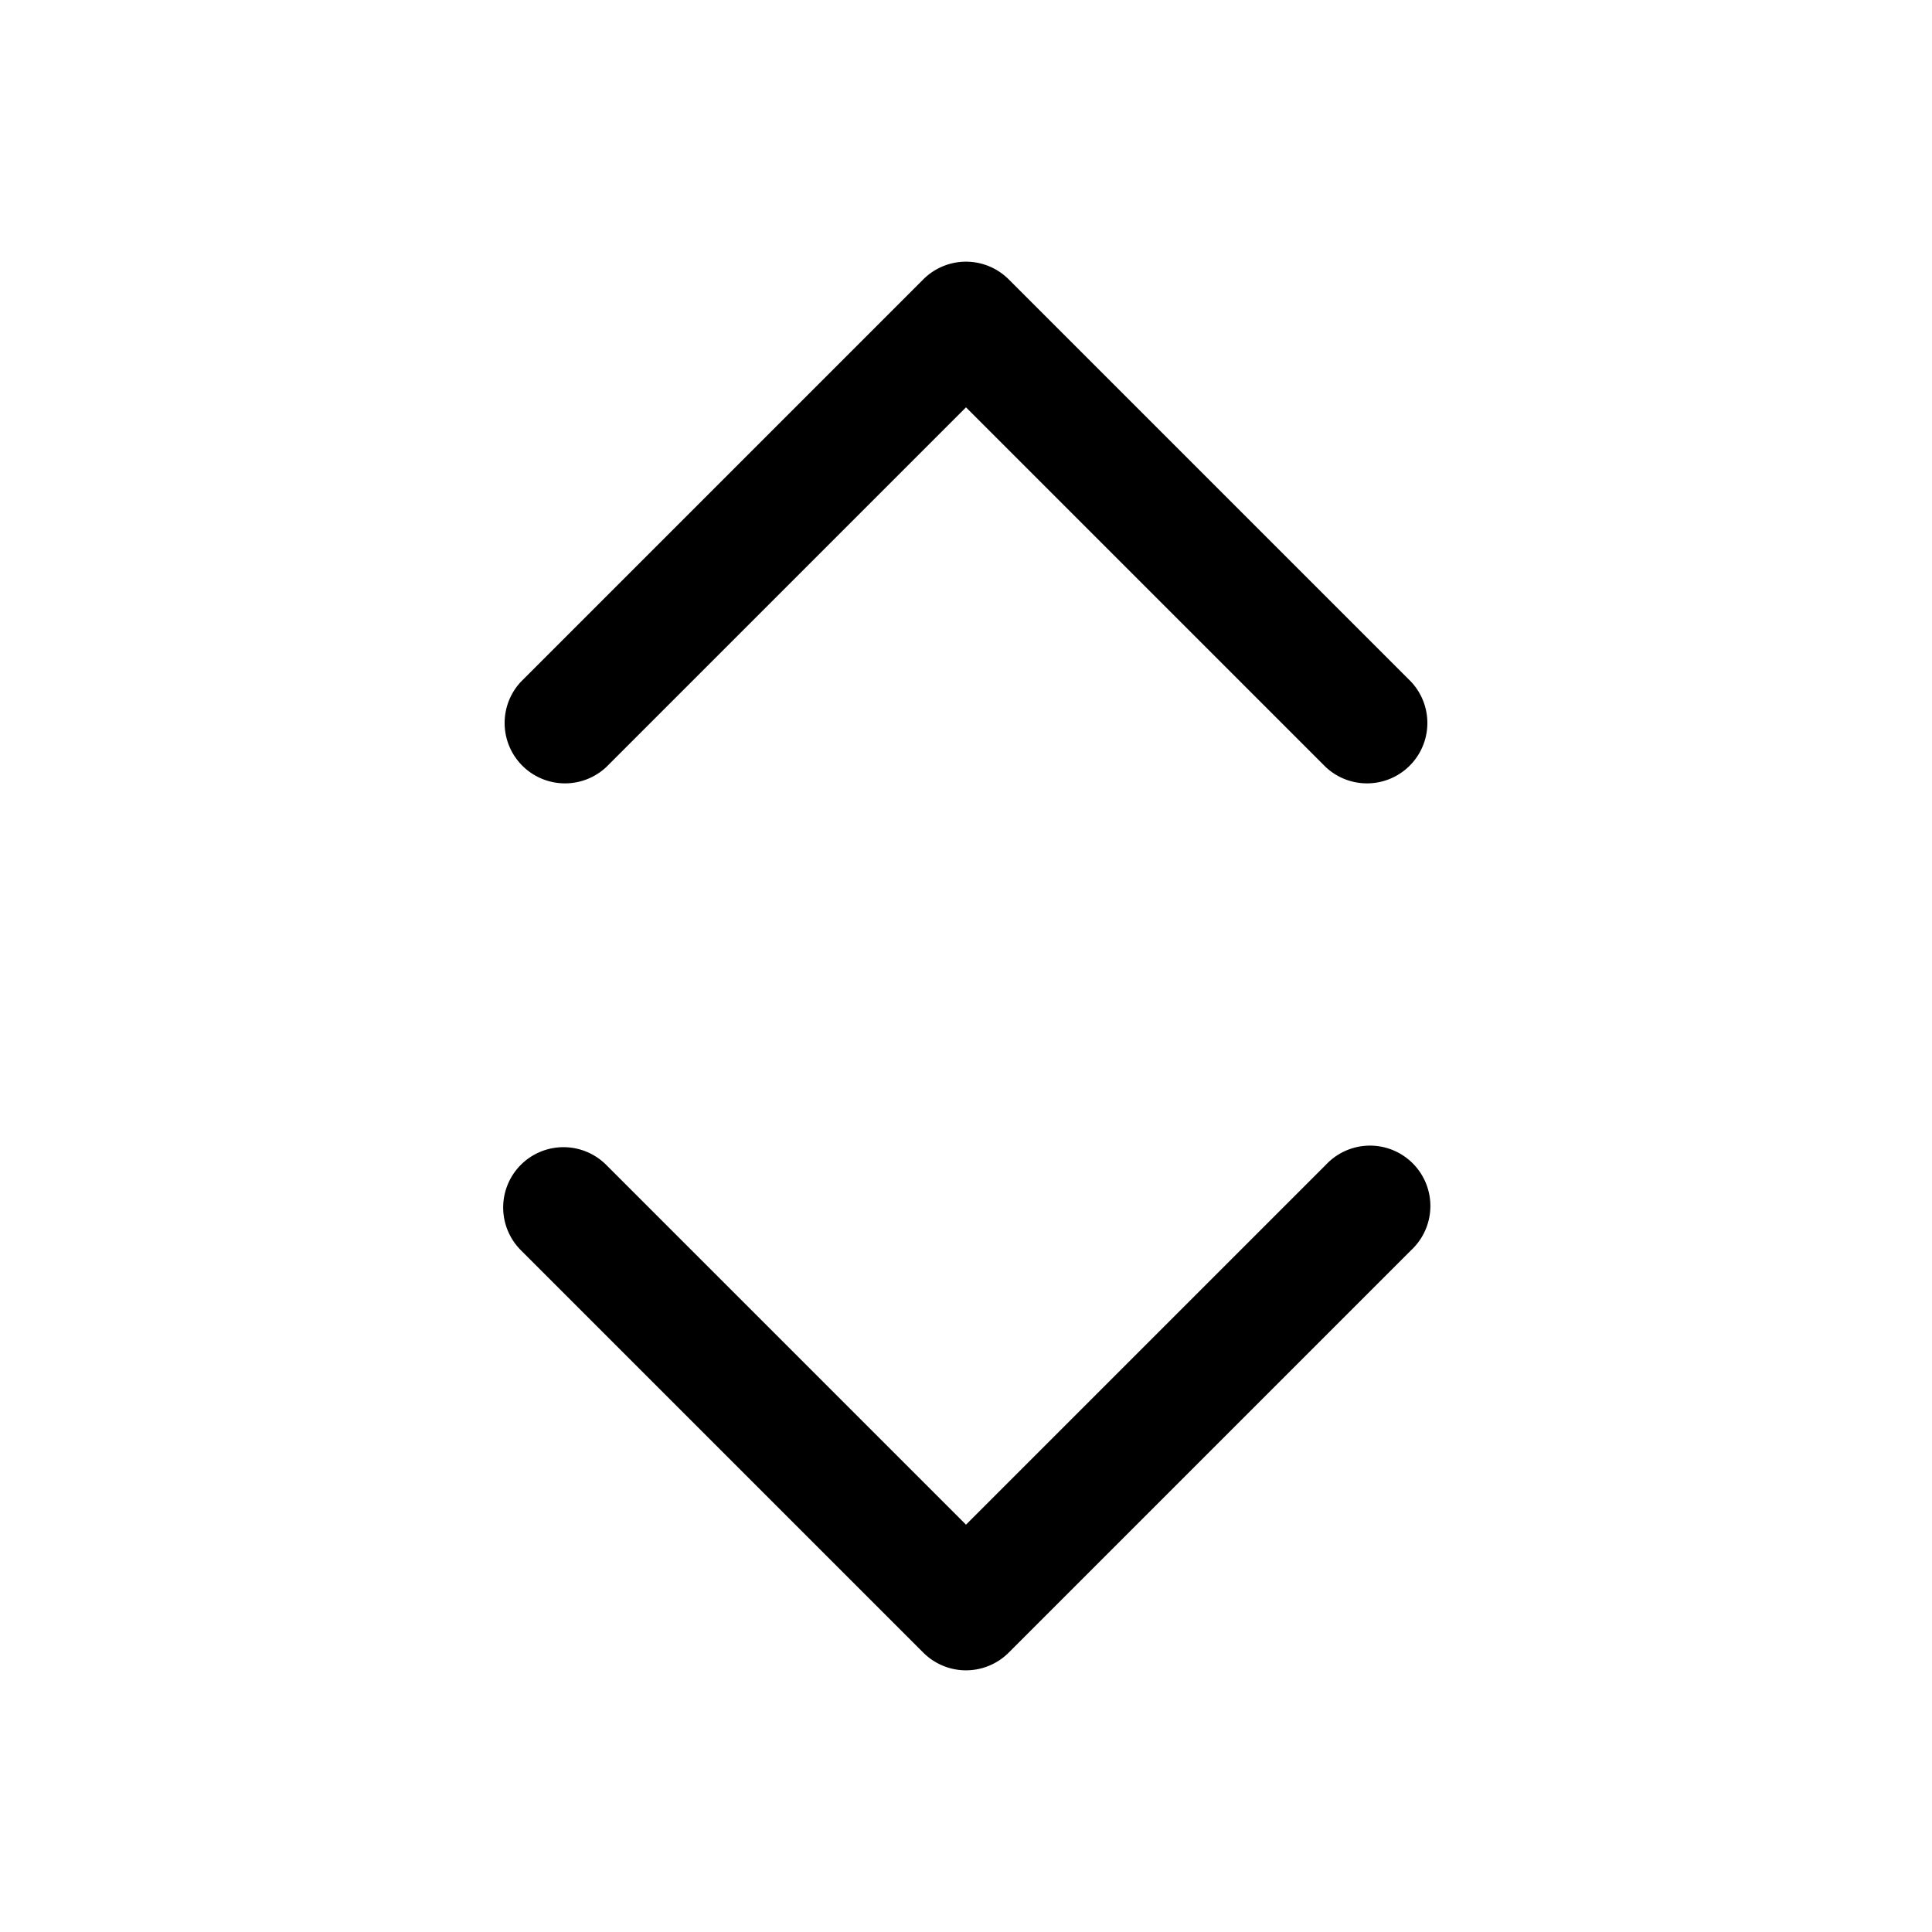 <svg xmlns="http://www.w3.org/2000/svg" width="24" height="24" fill="none" viewBox="0 0 24 24">
  <path fill="#000" d="M11.47 3.47a.75.75 0 0 1 1.06 0l5 5a.75.75 0 0 1-1.06 1.06L12 5.06 7.53 9.53a.75.75 0 0 1-1.06-1.06l5-5Zm-5 11a.75.75 0 0 1 1.06 0L12 18.94l4.47-4.47a.75.75 0 1 1 1.06 1.06l-5 5a.75.75 0 0 1-1.06 0l-5-5a.75.75 0 0 1 0-1.06Z"/>
</svg>
